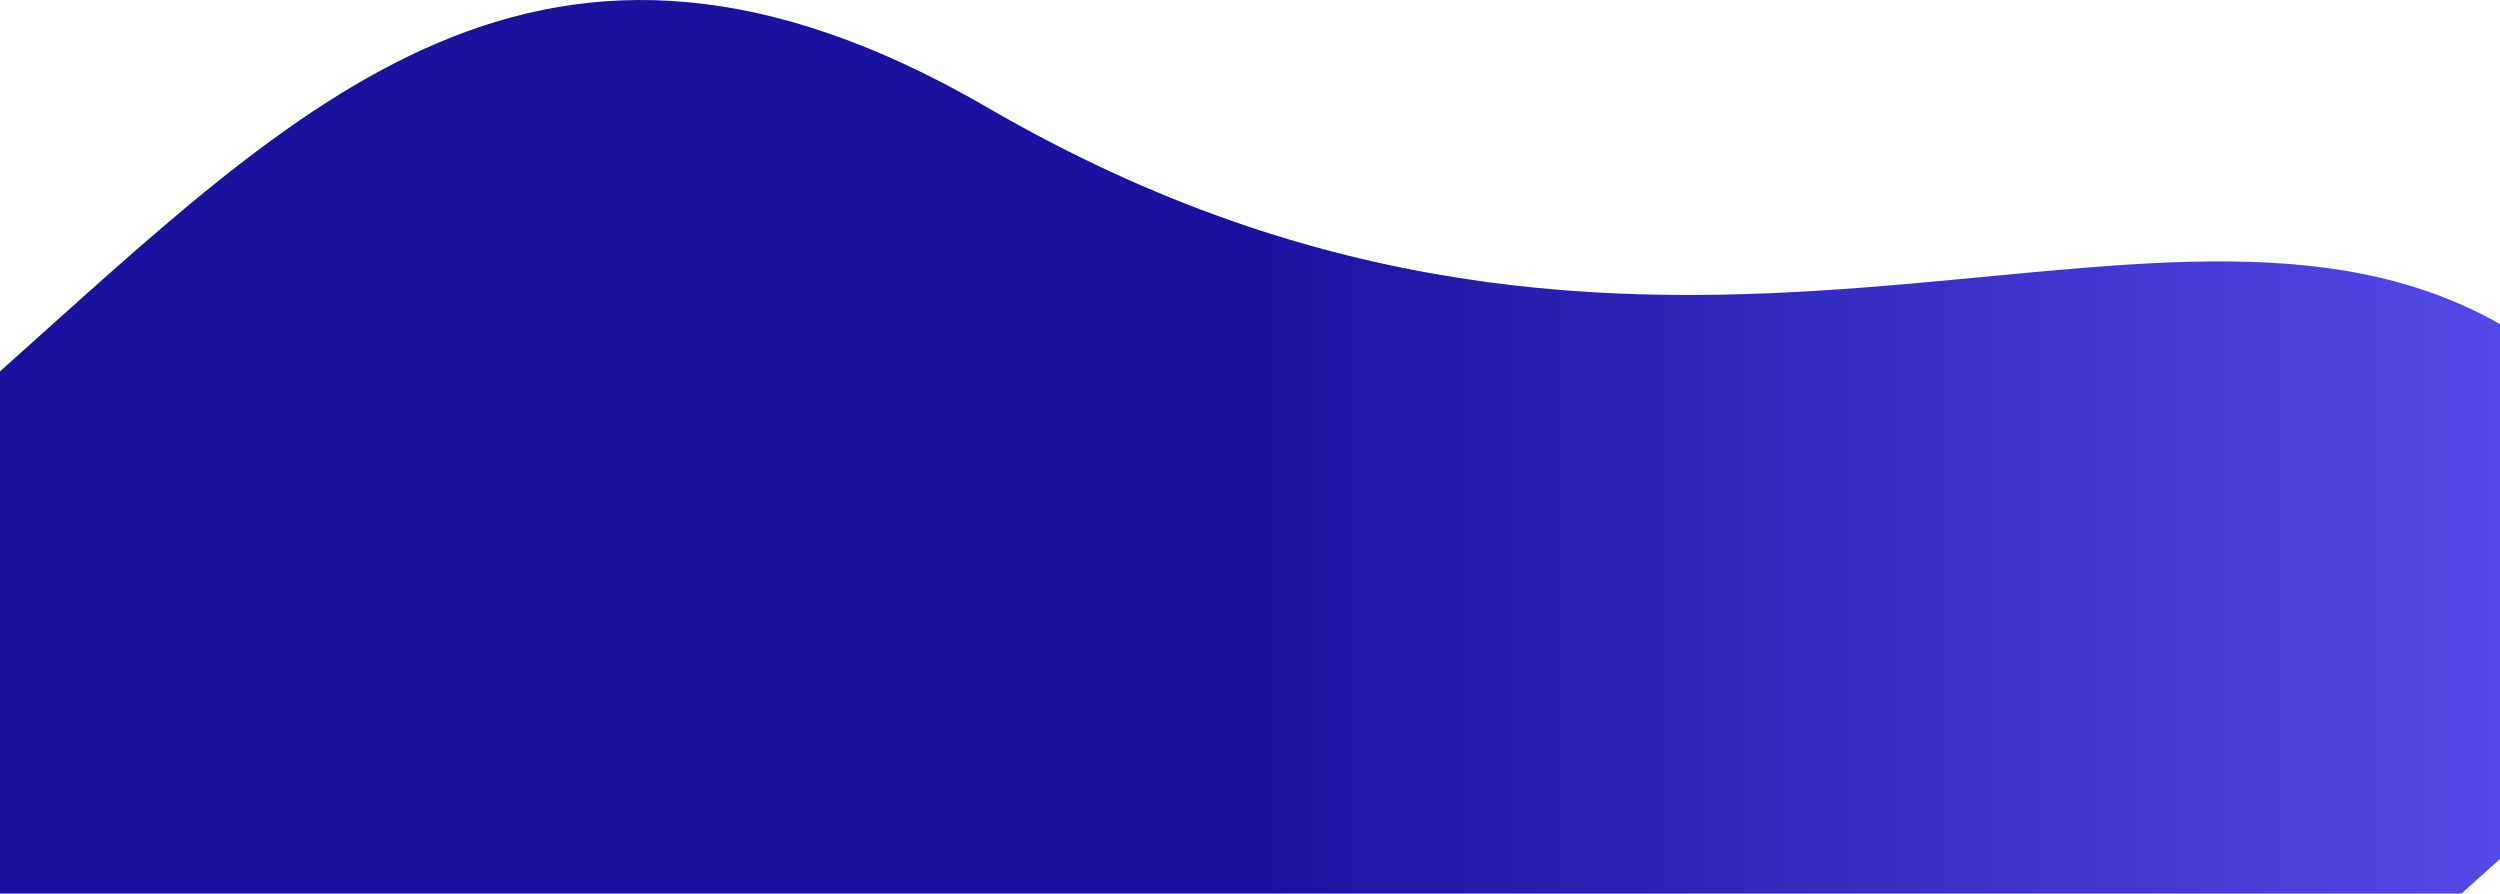 <svg xmlns="http://www.w3.org/2000/svg" xmlns:xlink="http://www.w3.org/1999/xlink" viewBox="0 0 2070.23 739.96"><defs><style>.cls-1{fill:url(#linear-gradient);}</style><linearGradient id="linear-gradient" x1="2316.59" y1="369.98" x2="1035.11" y2="369.98" gradientUnits="userSpaceOnUse"><stop offset="0" stop-color="#6156f9"/><stop offset="1" stop-color="#1a129f"/></linearGradient></defs><g id="Layer_2" data-name="Layer 2"><g id="Layer_1-2" data-name="Layer 1"><path class="cls-1" d="M2070.23,268.36v443l-32,28.61H0V307.51C247.8,86.86,448.65-125.28,817.87,89.13,1372.62,411.27,1781.24,104.39,2070.23,268.36Z"/></g></g></svg>